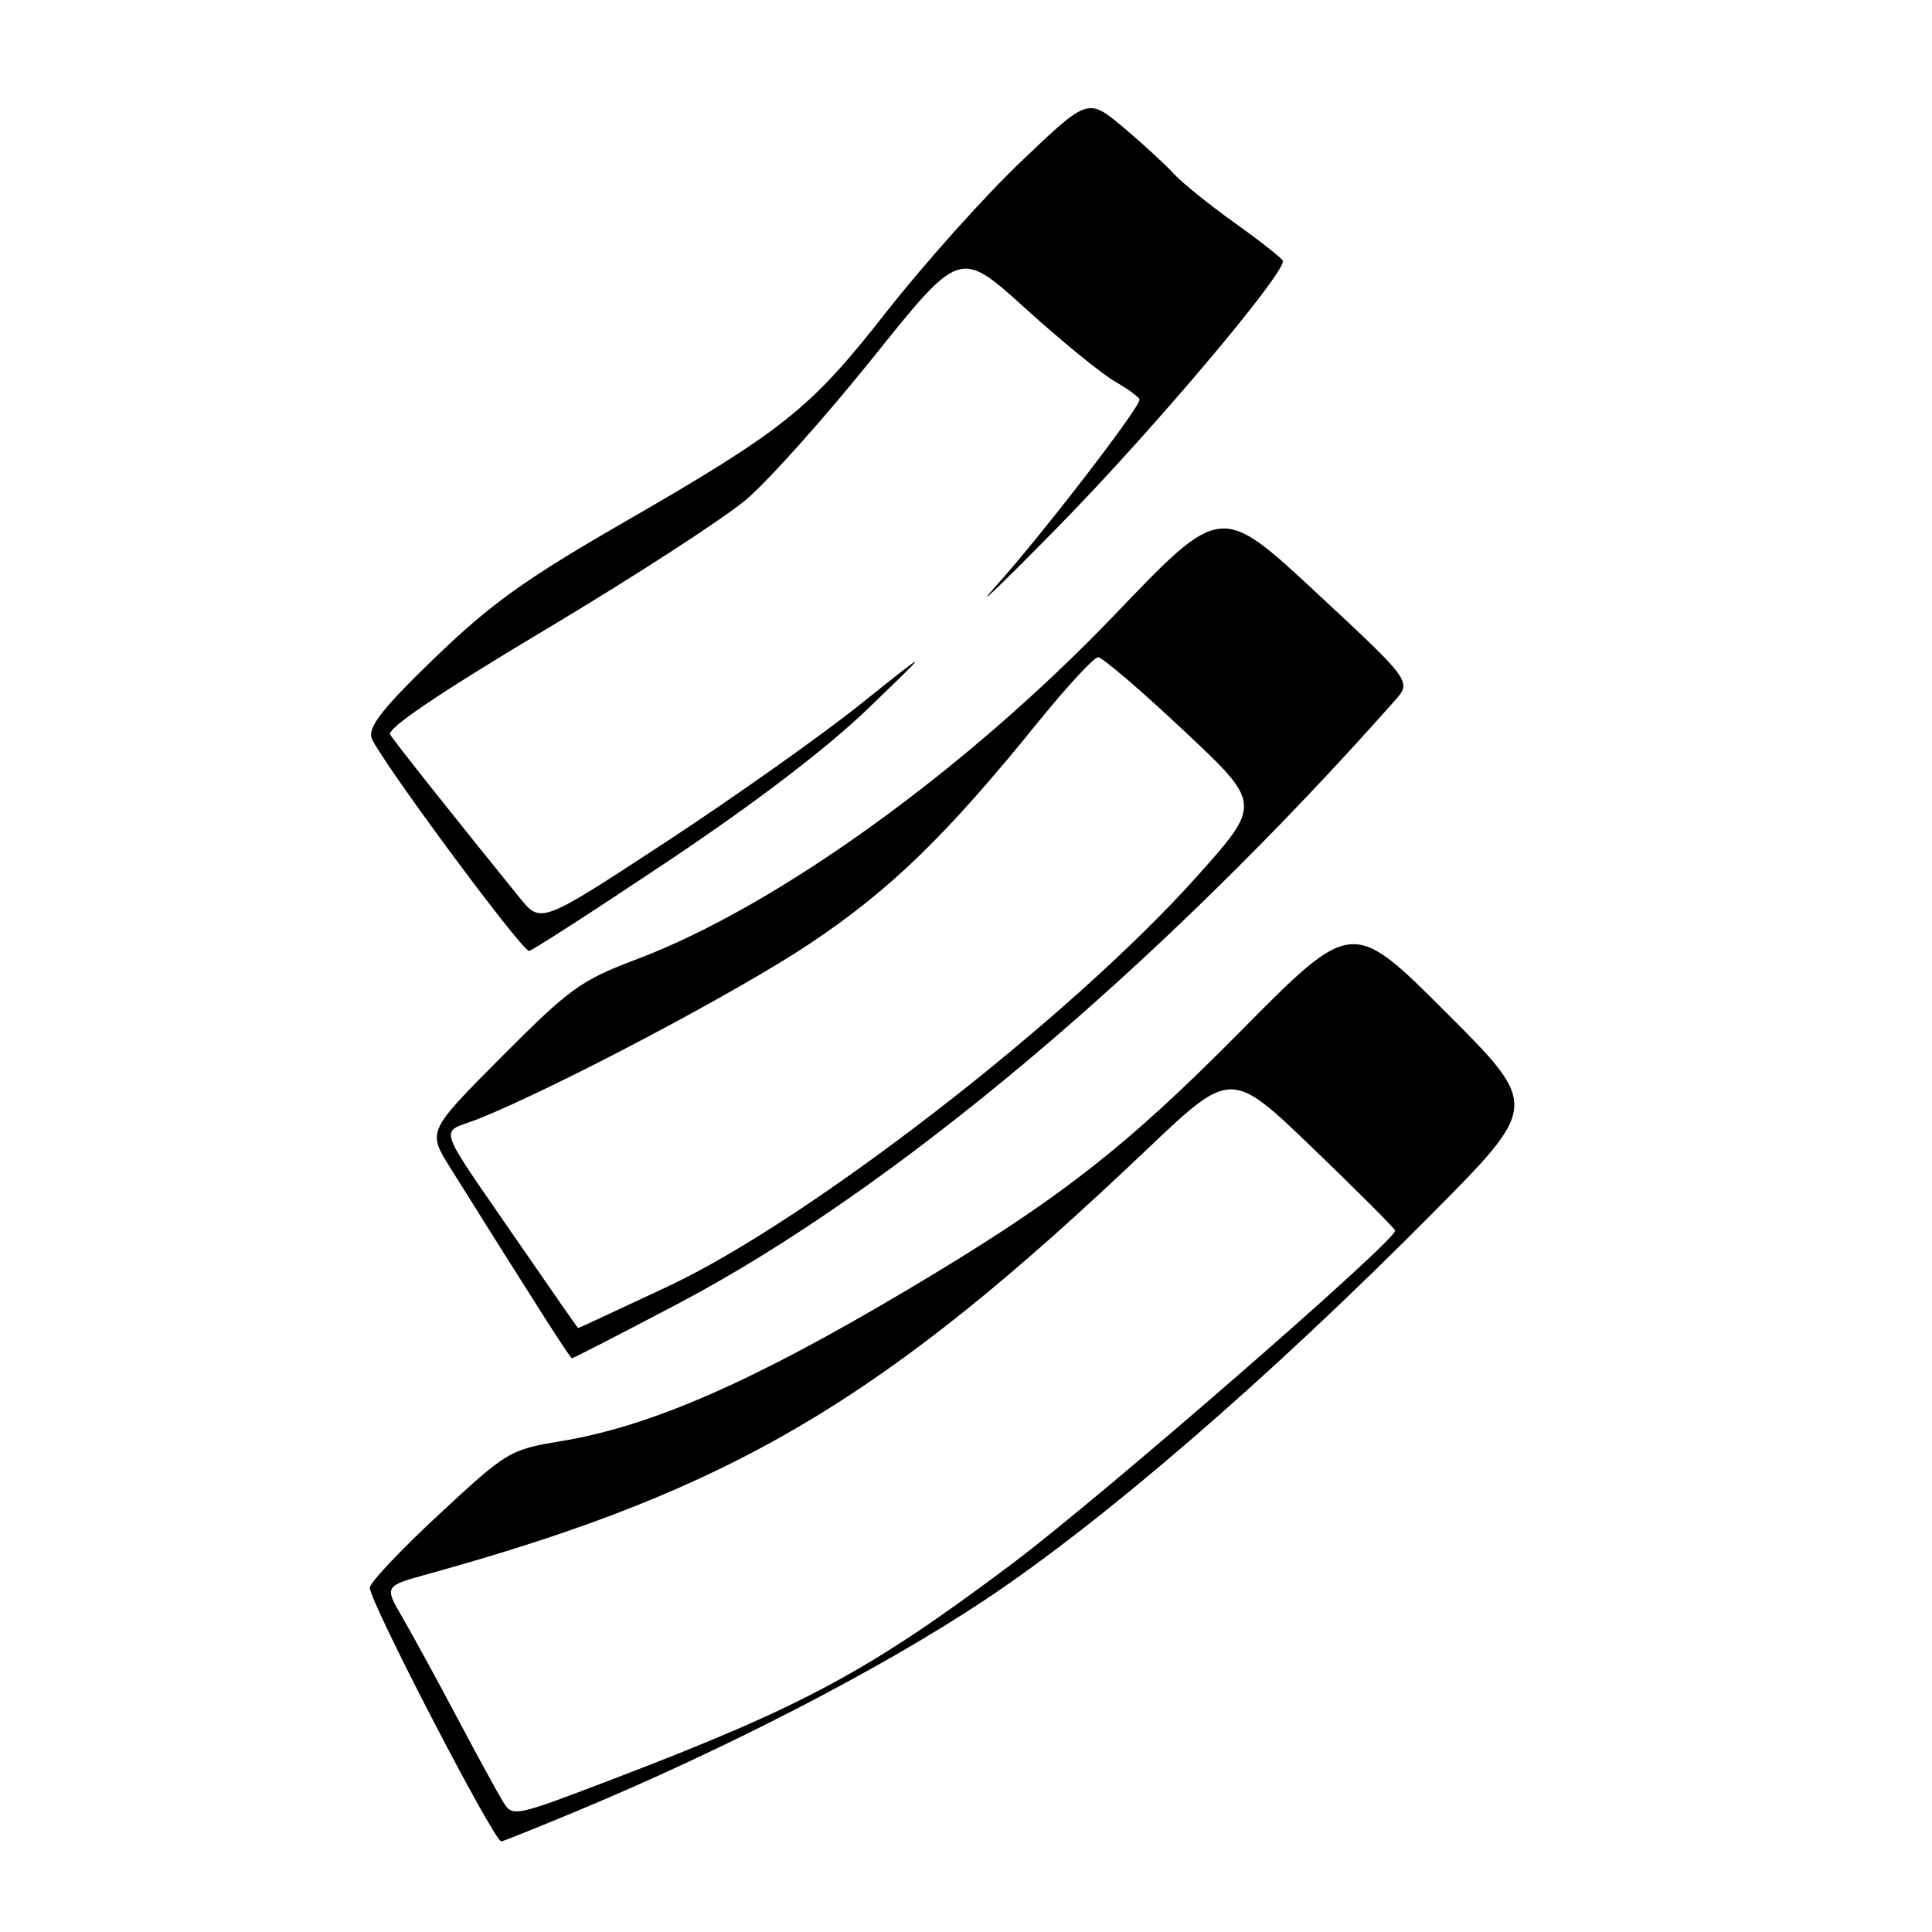 <?xml version="1.0" encoding="UTF-8" standalone="no"?>
<!DOCTYPE svg PUBLIC "-//W3C//DTD SVG 1.1//EN" "http://www.w3.org/Graphics/SVG/1.1/DTD/svg11.dtd" >
<svg xmlns="http://www.w3.org/2000/svg" xmlns:xlink="http://www.w3.org/1999/xlink" version="1.1" viewBox="0 0 256 256">
 <g >
 <path fill="currentColor"
d=" M 76.50 239.95 C 96.29 231.71 116.88 221.06 130.43 212.05 C 146.22 201.56 167.99 182.75 189.74 160.84 C 203.97 146.50 203.97 146.50 191.56 134.10 C 179.16 121.71 179.16 121.71 164.33 136.70 C 148.97 152.23 140.10 159.11 120.23 170.91 C 99.67 183.12 86.32 188.96 74.45 190.94 C 67.52 192.09 67.23 192.26 58.20 200.64 C 53.14 205.33 49.00 209.71 49.00 210.39 C 49.00 212.26 65.46 244.00 66.43 244.00 C 66.61 244.00 71.15 242.18 76.50 239.95 Z  M 89.72 172.81 C 118.41 157.72 153.34 128.34 184.79 92.87 C 187.07 90.29 187.07 90.29 174.42 78.53 C 161.77 66.76 161.77 66.76 147.78 81.38 C 128.00 102.03 103.02 120.05 84.41 127.09 C 76.96 129.90 75.53 130.93 66.48 140.02 C 56.64 149.90 56.64 149.90 59.64 154.70 C 70.84 172.60 75.54 179.97 75.78 179.98 C 75.93 179.99 82.20 176.77 89.72 172.81 Z  M 88.62 114.05 C 100.06 106.40 109.56 99.15 115.00 93.91 C 123.50 85.73 123.50 85.73 114.00 93.32 C 108.78 97.50 97.11 105.75 88.08 111.67 C 71.66 122.42 71.66 122.42 68.86 118.96 C 59.98 108.00 52.32 98.35 51.70 97.33 C 51.22 96.55 58.18 91.85 72.24 83.45 C 83.93 76.47 95.92 68.70 98.88 66.19 C 101.84 63.68 109.42 55.19 115.73 47.32 C 127.20 33.01 127.20 33.01 135.85 40.85 C 140.61 45.16 145.96 49.53 147.75 50.56 C 149.54 51.59 151.00 52.67 150.99 52.97 C 150.97 54.10 138.03 70.90 132.07 77.53 C 128.62 81.36 132.41 77.75 140.50 69.50 C 152.64 57.11 170.00 36.57 170.00 34.60 C 170.00 34.33 167.17 32.08 163.71 29.61 C 160.26 27.15 156.54 24.15 155.46 22.95 C 154.38 21.76 151.40 19.02 148.83 16.86 C 144.16 12.95 144.16 12.95 135.33 21.37 C 130.47 26.00 122.47 34.94 117.54 41.22 C 107.31 54.27 104.02 56.90 81.99 69.60 C 69.57 76.77 64.95 80.09 57.68 87.10 C 50.91 93.62 48.83 96.23 49.21 97.70 C 49.77 99.84 69.09 126.00 70.11 126.00 C 70.46 126.00 78.79 120.62 88.62 114.05 Z  M 66.61 238.66 C 65.88 237.47 63.14 232.45 60.52 227.50 C 57.90 222.55 54.66 216.63 53.33 214.33 C 50.91 210.17 50.91 210.17 56.70 208.57 C 96.98 197.43 116.89 185.68 151.86 152.41 C 163.11 141.71 163.11 141.71 173.92 152.10 C 179.86 157.82 184.79 162.75 184.86 163.06 C 185.15 164.23 145.89 198.38 133.96 207.32 C 115.22 221.37 106.61 226.02 81.71 235.55 C 67.93 240.82 67.93 240.82 66.61 238.66 Z  M 69.50 165.79 C 57.40 148.22 58.16 150.32 63.17 148.34 C 73.21 144.38 97.75 131.43 107.32 125.03 C 118.01 117.88 125.35 110.76 137.50 95.75 C 141.35 90.99 144.95 87.10 145.50 87.09 C 146.05 87.08 151.16 91.45 156.85 96.80 C 167.21 106.52 167.21 106.52 158.49 116.25 C 141.81 134.88 107.30 161.62 88.60 170.41 C 82.06 173.48 76.66 175.99 76.60 175.98 C 76.55 175.97 73.35 171.39 69.50 165.79 Z "/>
</g>
</svg>